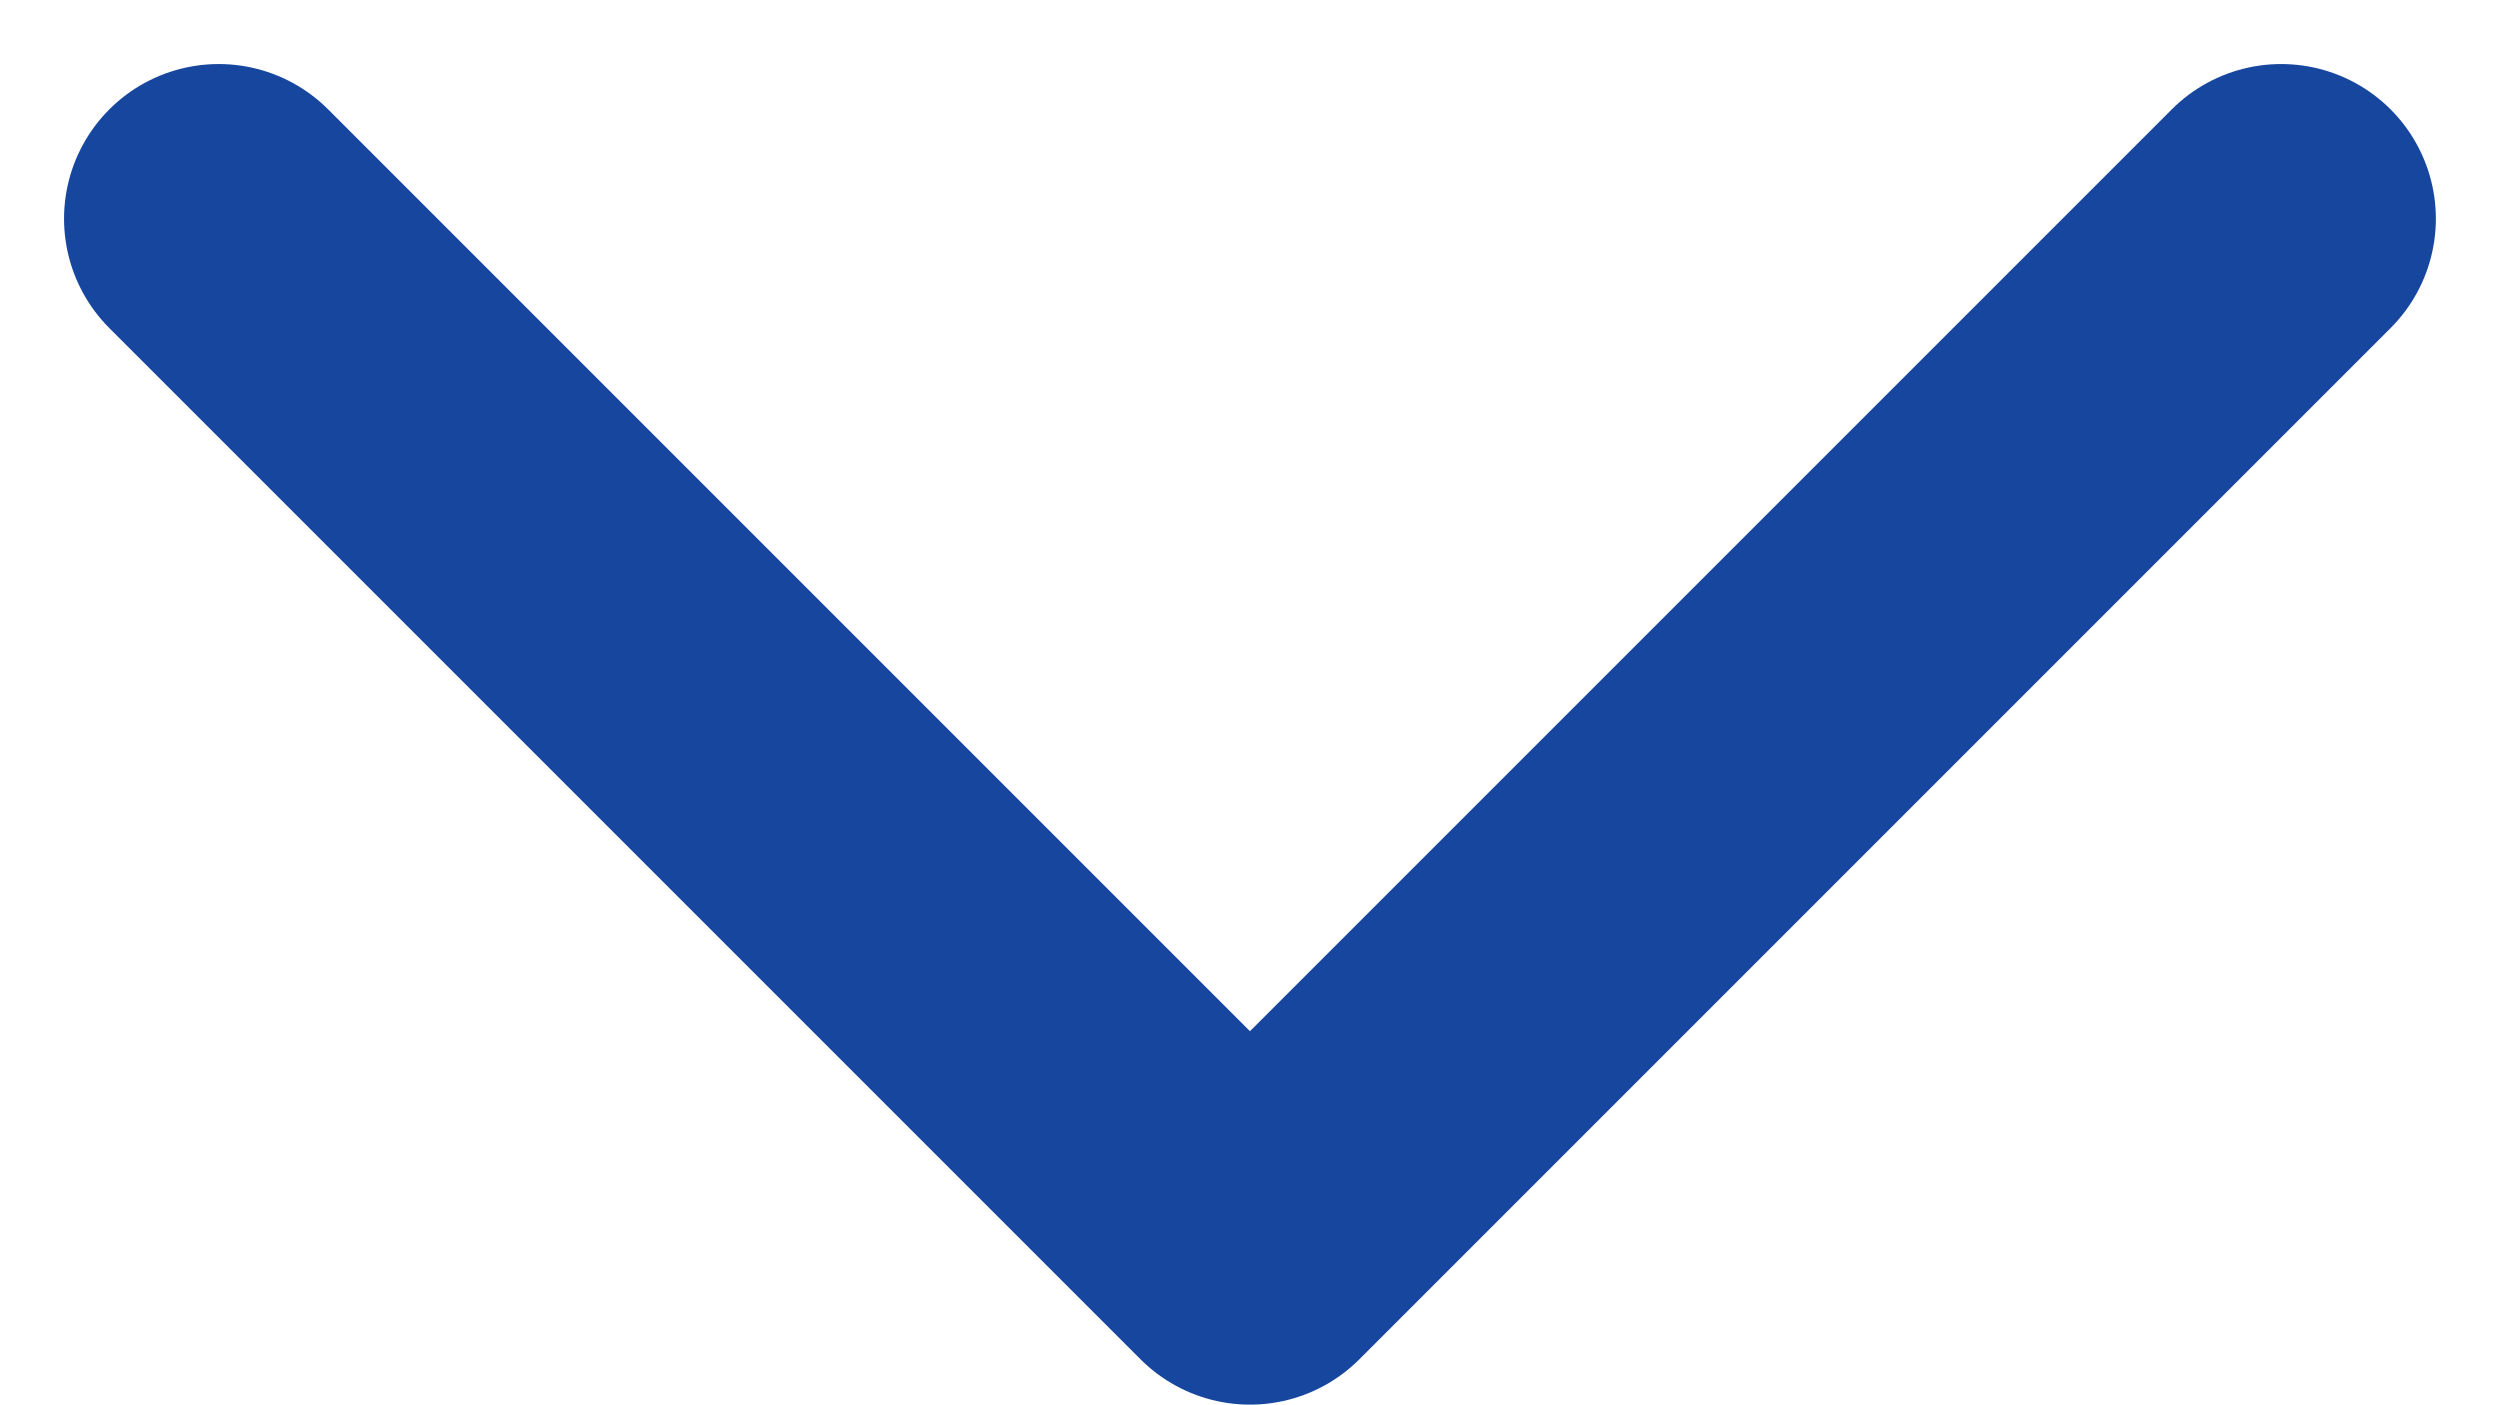 <svg xmlns="http://www.w3.org/2000/svg" width="24.243" height="13.621" viewBox="0 0 24.243 13.621"><path d="M9,13.5l10,10,10-10" transform="translate(-6.879 -11.379)" fill="none" stroke="#17469e" stroke-linecap="round" stroke-linejoin="round" stroke-width="3"/></svg>